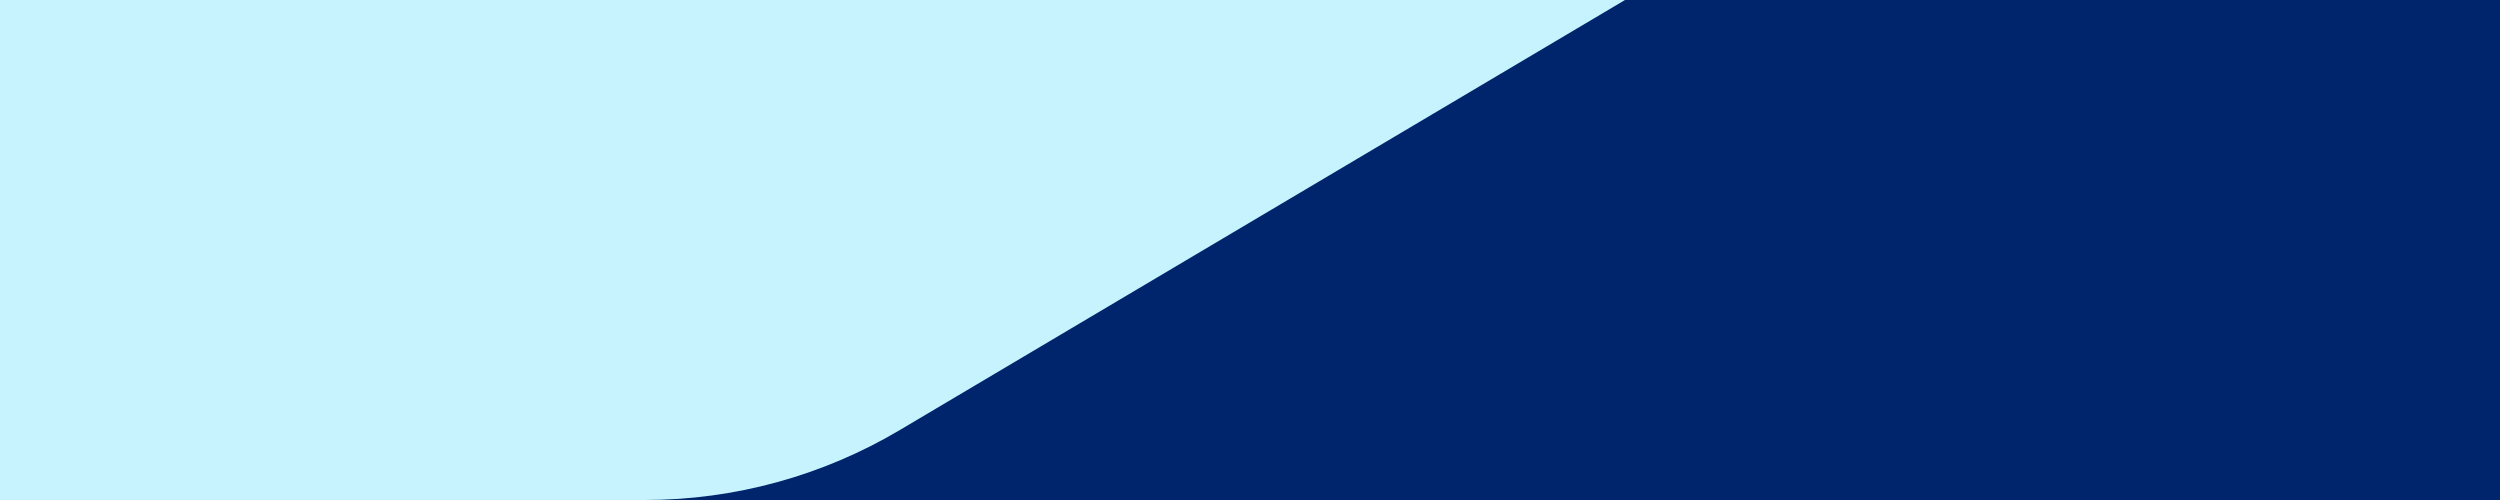 <svg xmlns="http://www.w3.org/2000/svg" width="20" height="4" viewBox="0 0 20 4">
    <rect x="0" y="0" width="20" height="4" fill="#808080" stroke="none"/>
    <g fill="none" fill-rule="evenodd">
        <path fill="#00256C" d="M345.407 0L1600 0 1600 4 320 4z" transform="translate(-1153)"/>
        <path fill="#C7F3FF" d="M0 0h1166l-5.801 3.44c-.618.367-1.323.56-2.04.56H0V0z" transform="translate(-1153)"/>
    </g>
</svg>
